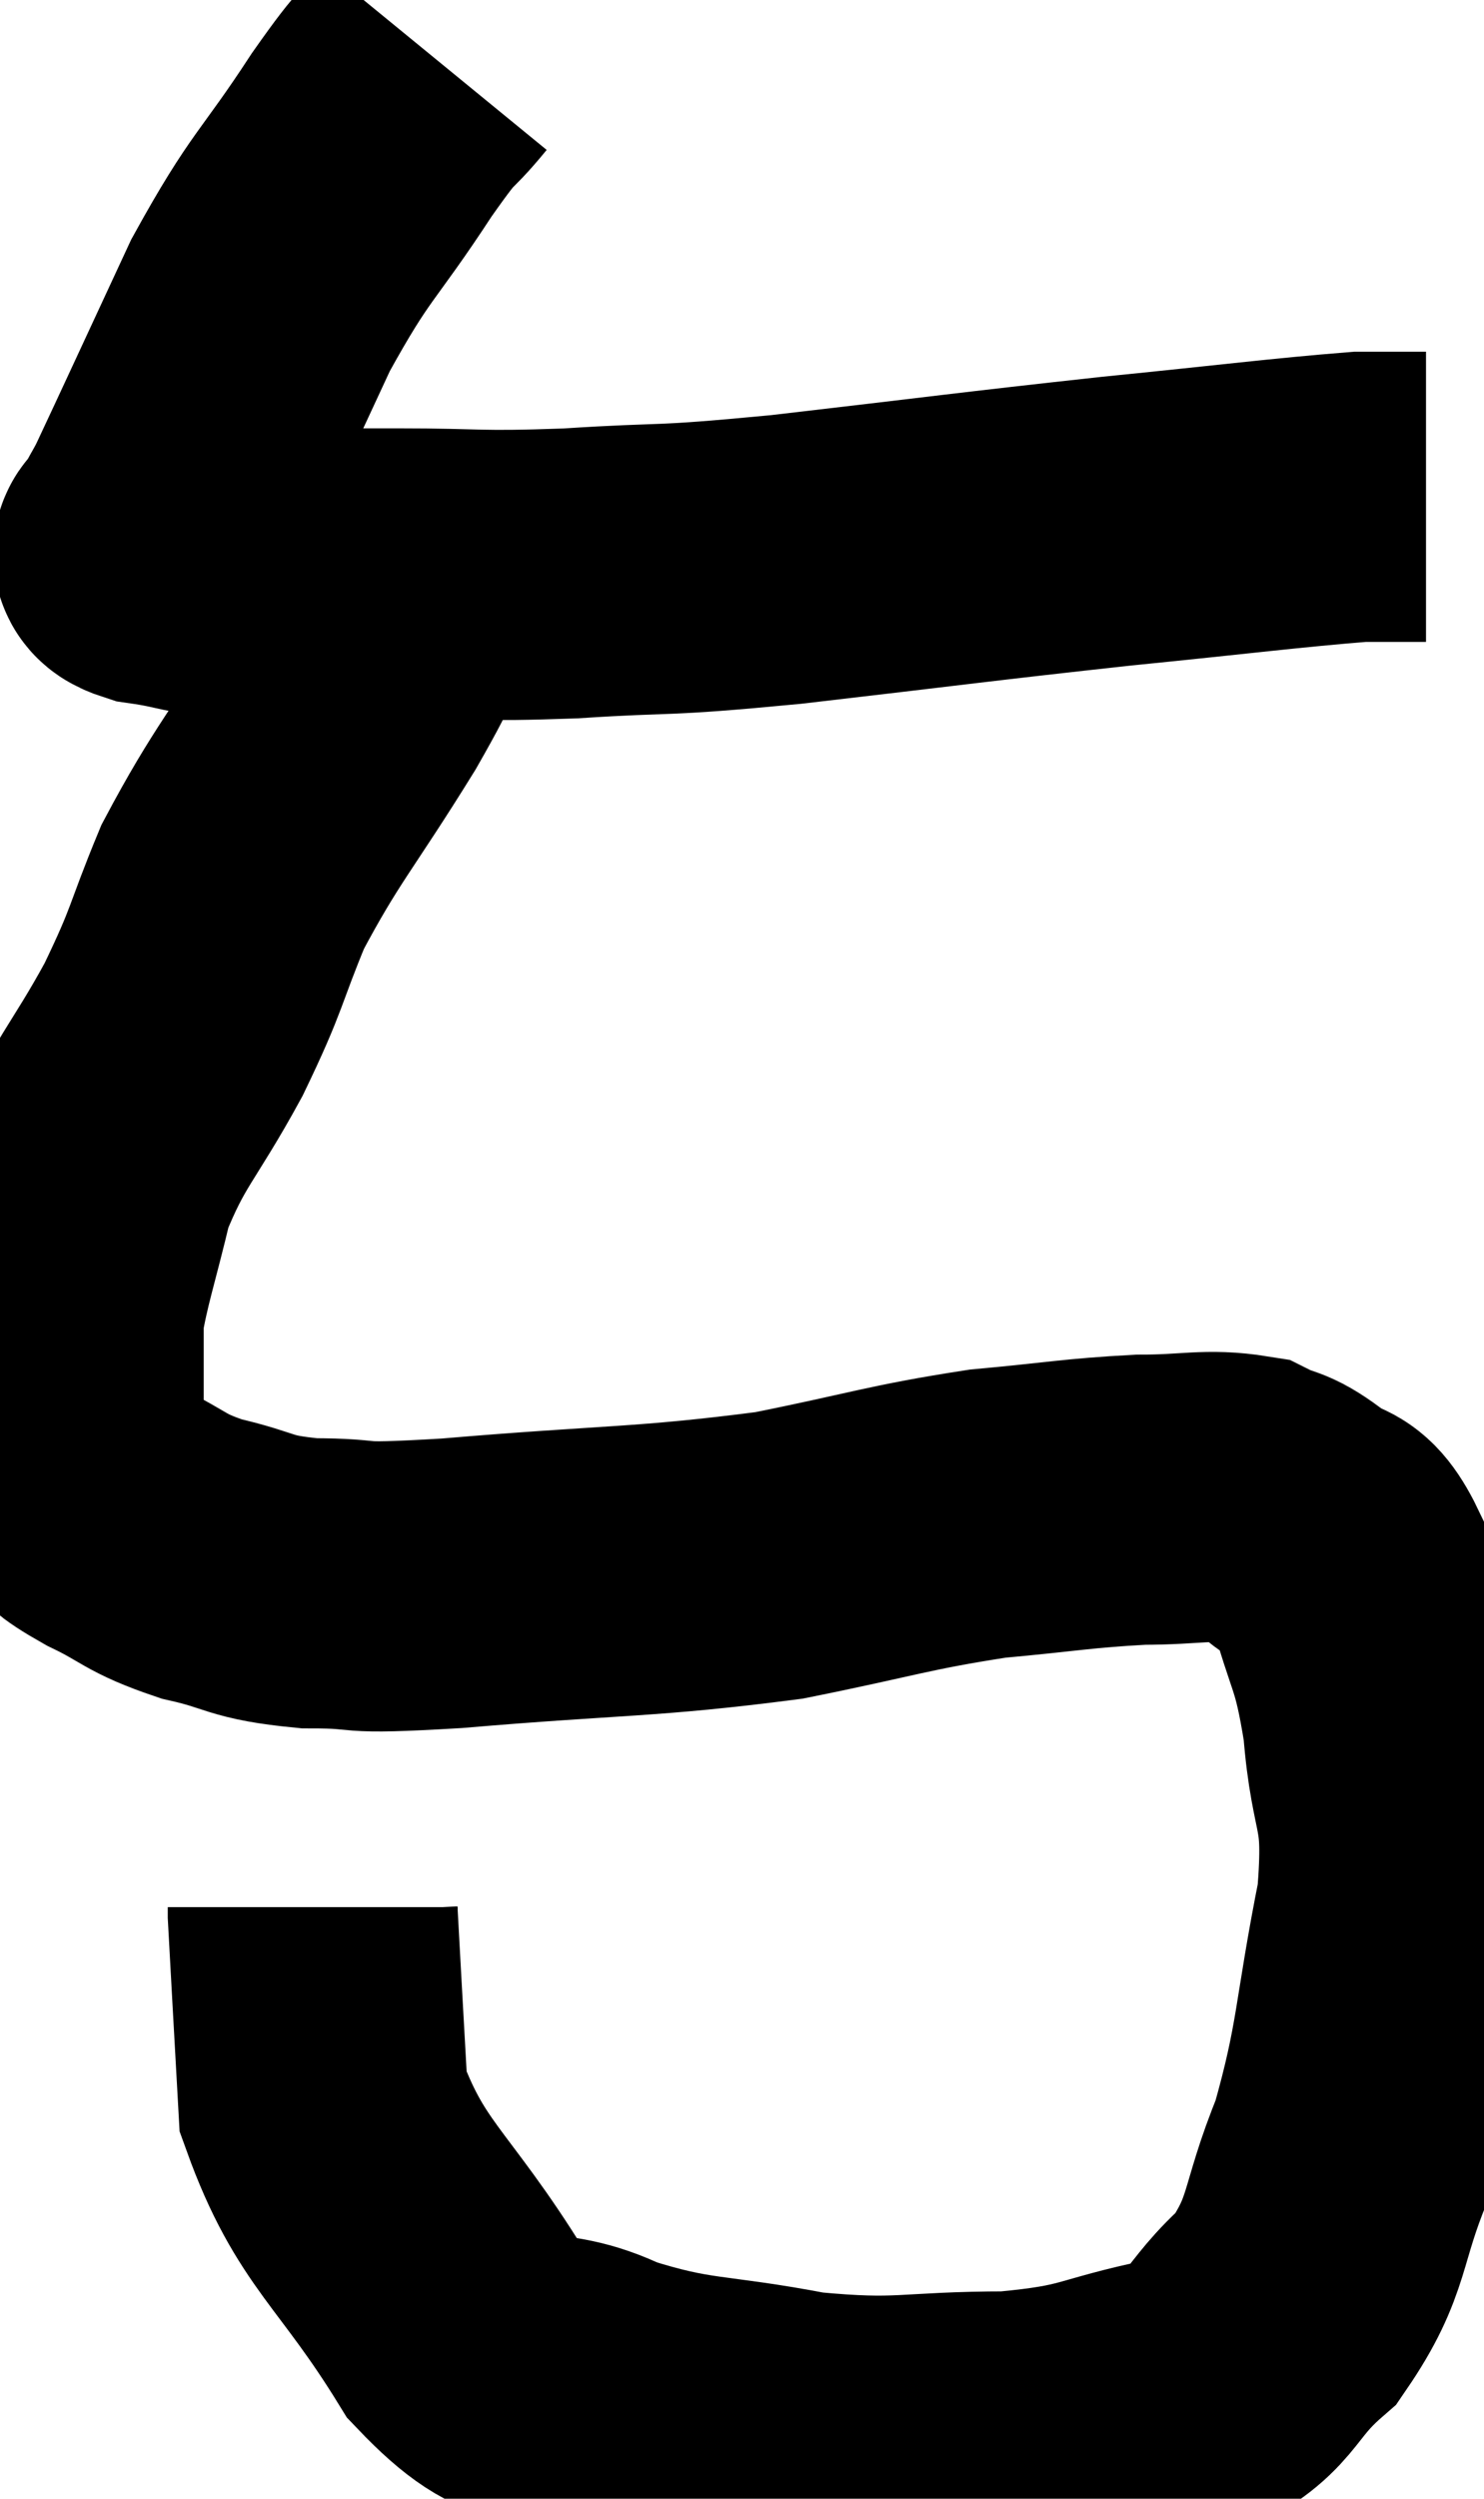<svg xmlns="http://www.w3.org/2000/svg" viewBox="8.227 2.6 25.593 43.053" width="25.593" height="43.053"><path d="M 15.72 3.6 C 15.18 4.26, 15.39 3.855, 14.64 4.92 C 13.68 6.39, 13.605 6.255, 12.72 7.86 C 11.91 9.6, 11.58 10.32, 11.1 11.34 C 10.95 11.64, 10.875 11.715, 10.8 11.94 C 10.8 12.09, 10.38 12.105, 10.8 12.24 C 11.64 12.36, 11.415 12.42, 12.48 12.48 C 13.77 12.48, 13.665 12.48, 15.06 12.48 C 16.56 12.48, 16.38 12.54, 18.06 12.48 C 19.92 12.36, 19.425 12.465, 21.78 12.24 C 24.63 11.91, 25.005 11.85, 27.48 11.58 C 29.58 11.37, 30.375 11.265, 31.68 11.16 C 32.19 11.16, 32.415 11.16, 32.7 11.16 L 32.82 11.16" fill="none" stroke="black" stroke-width="5"></path><path d="M 15.12 12.84 C 14.7 13.71, 15 13.32, 14.28 14.58 C 13.26 16.23, 13.005 16.44, 12.24 17.88 C 11.73 19.11, 11.835 19.065, 11.22 20.34 C 10.5 21.66, 10.275 21.75, 9.78 22.98 C 9.51 24.12, 9.375 24.465, 9.24 25.26 C 9.24 25.71, 9.24 25.74, 9.24 26.16 C 9.24 26.55, 9.24 26.52, 9.24 26.94 C 9.24 27.39, 9.21 27.54, 9.24 27.84 C 9.3 27.99, 9.12 27.915, 9.36 28.14 C 9.78 28.44, 9.615 28.41, 10.2 28.74 C 10.95 29.1, 10.86 29.175, 11.7 29.46 C 12.63 29.67, 12.48 29.775, 13.56 29.88 C 14.79 29.88, 13.995 30, 16.02 29.88 C 18.84 29.64, 19.35 29.7, 21.66 29.4 C 23.46 29.04, 23.7 28.92, 25.26 28.68 C 26.58 28.56, 26.79 28.5, 27.9 28.44 C 28.8 28.44, 29.04 28.335, 29.7 28.44 C 30.12 28.65, 30.09 28.53, 30.54 28.86 C 31.02 29.31, 31.095 28.905, 31.5 29.76 C 31.83 31.02, 31.935 30.87, 32.16 32.28 C 32.28 33.84, 32.55 33.57, 32.4 35.4 C 31.98 37.5, 32.055 37.86, 31.56 39.6 C 30.99 40.98, 31.17 41.265, 30.42 42.36 C 29.49 43.17, 29.76 43.425, 28.56 43.98 C 27.09 44.28, 27.24 44.43, 25.62 44.58 C 23.85 44.58, 23.82 44.745, 22.08 44.58 C 20.37 44.25, 20.13 44.385, 18.66 43.92 C 17.43 43.32, 17.415 43.995, 16.2 42.72 C 15 40.77, 14.445 40.605, 13.8 38.82 C 13.71 37.2, 13.665 36.42, 13.62 35.58 L 13.62 35.46" fill="none" stroke="black" stroke-width="5"></path></svg>